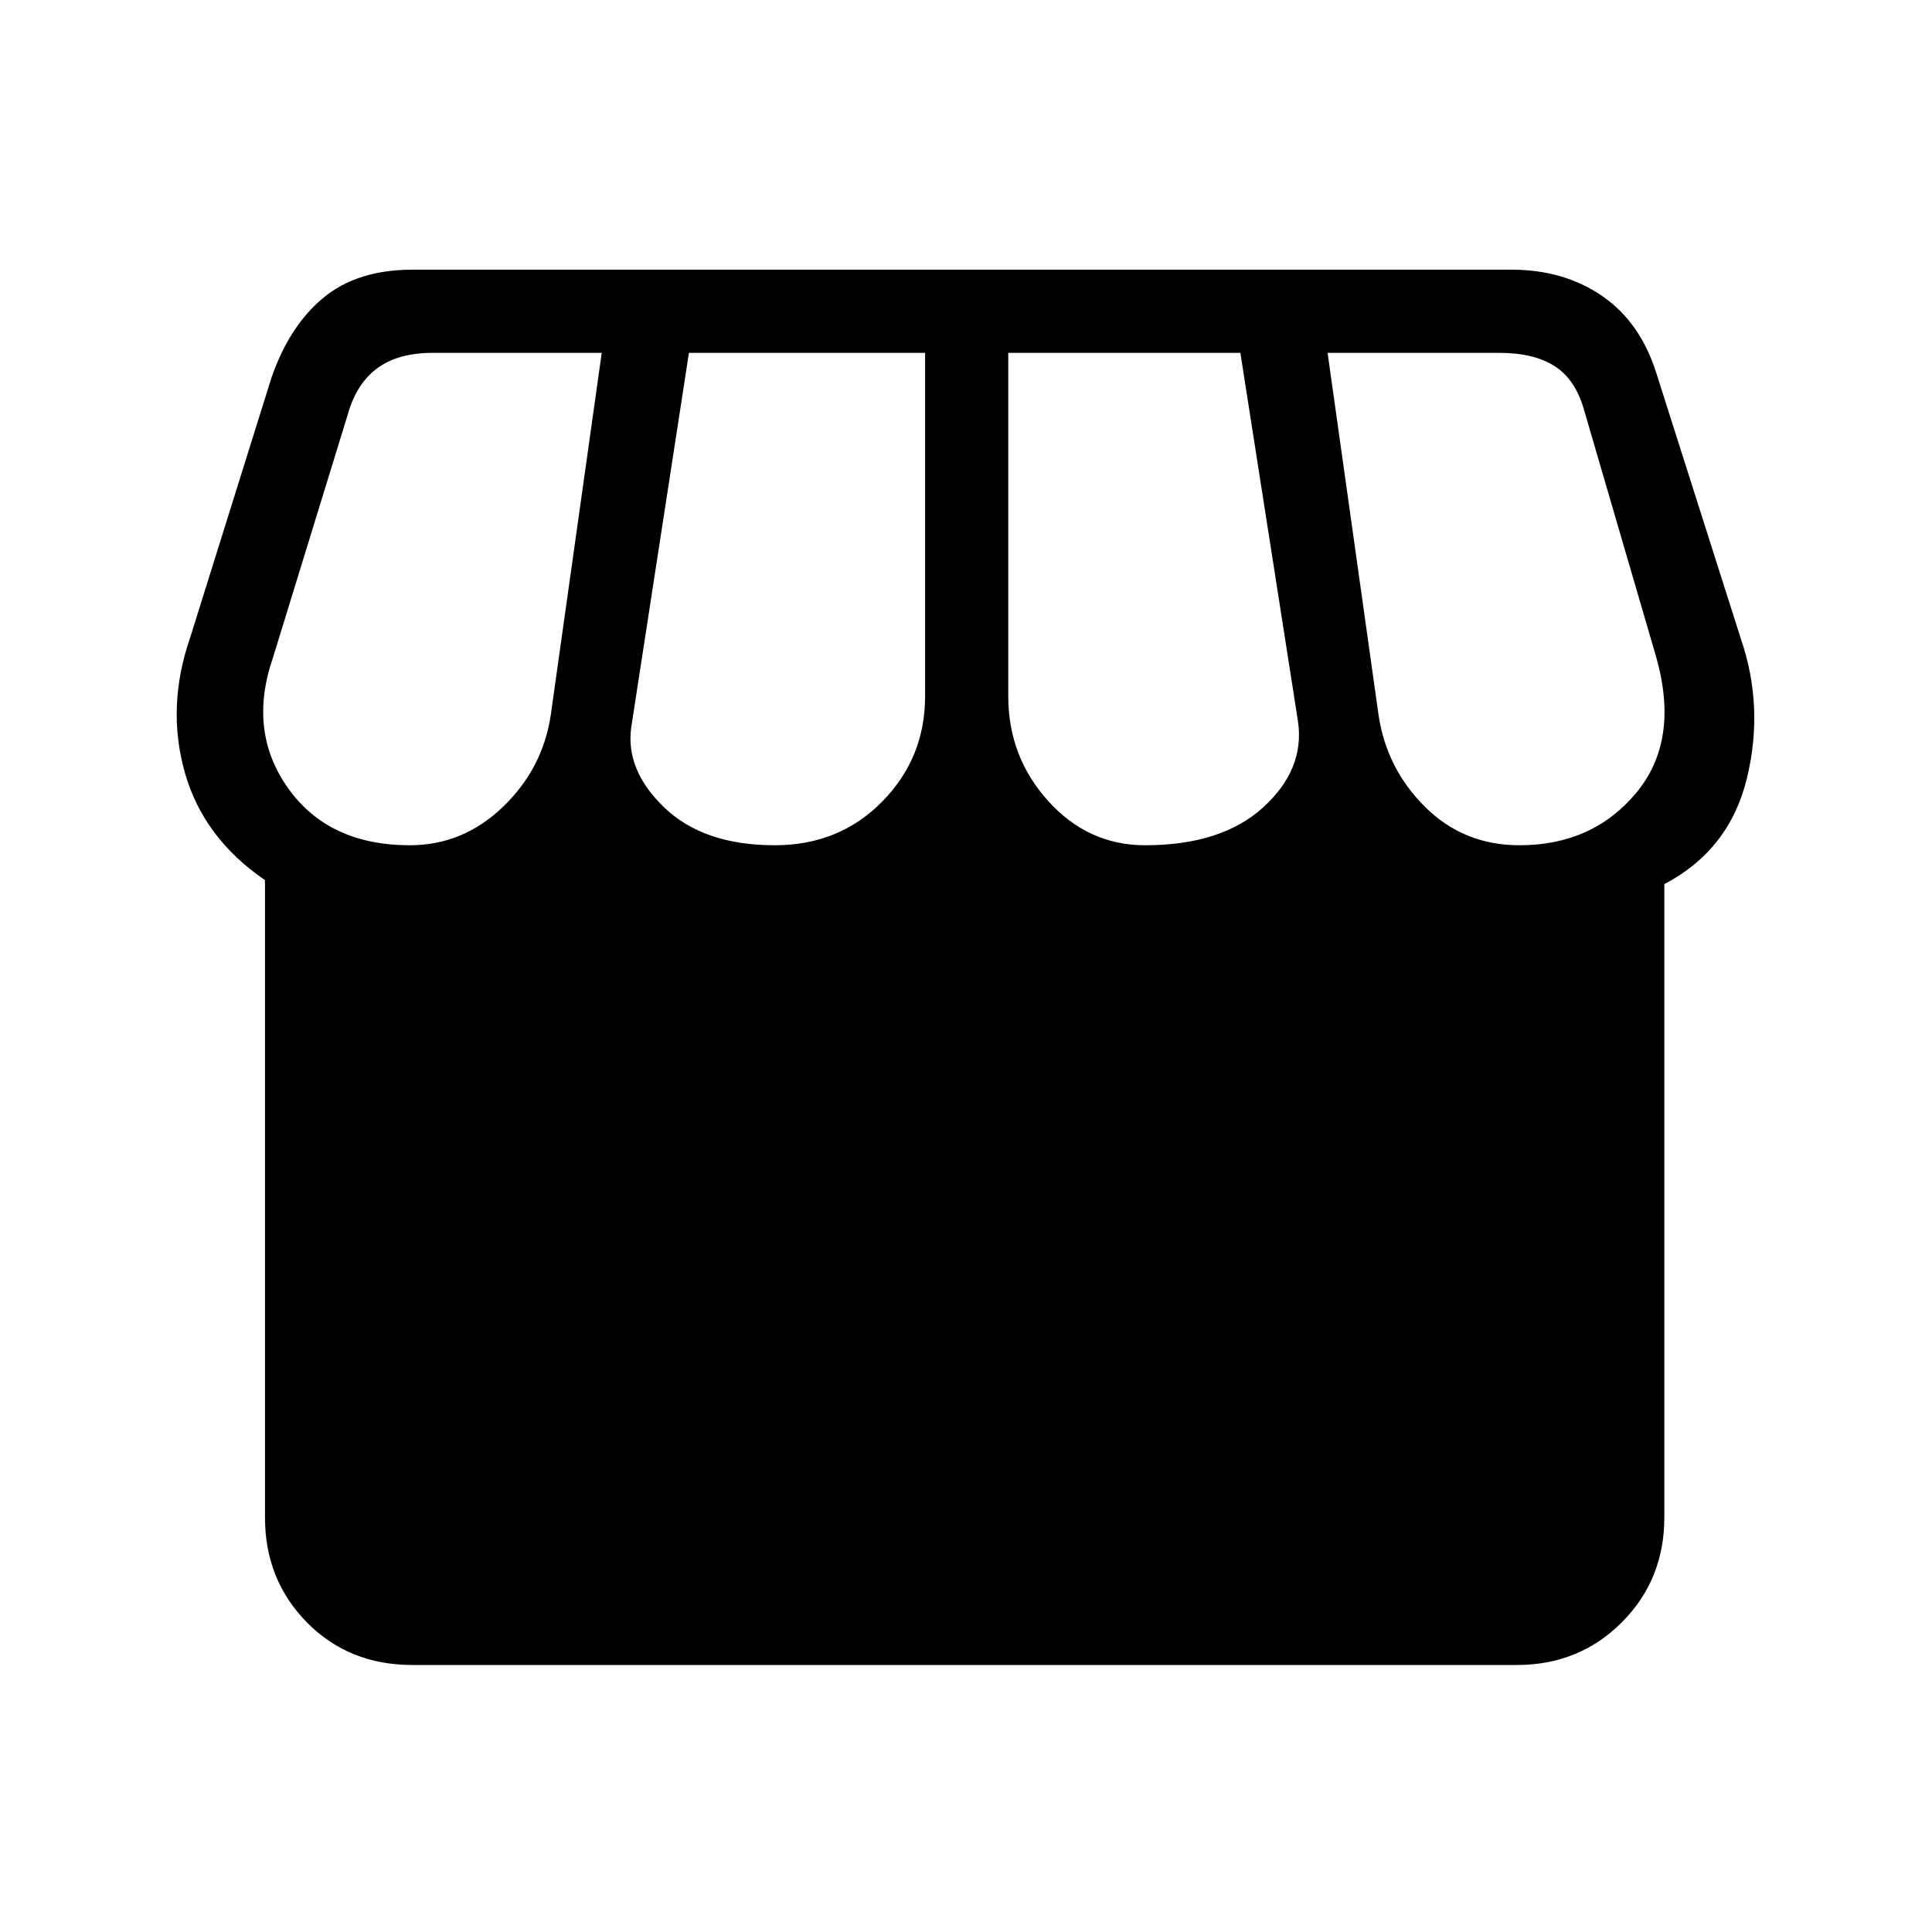 <svg xmlns="http://www.w3.org/2000/svg" height="40" viewBox="0 -960 960 960" width="40"><path d="M827-520.67V-206q0 31-21.17 52.17-21.16 21.16-52.16 21.16H205q-31.67 0-52.5-21.16Q131.67-175 131.67-206v-316.67q-30.67-21-39.84-53.5-9.16-32.5 2.5-66.5l40.67-130q9-25.66 25.83-39.5Q177.67-826 205-826h546q26 0 45 13t27 38.33l42 132q11.67 34 3 69.5t-41 52.5ZM569-540q38 0 58.67-18.83 20.66-18.84 17.33-42.5l-28.67-183.34H501V-614q0 30 19.83 52 19.84 22 48.17 22Zm-184 0q32 0 53.33-21.67 21.34-21.66 21.34-52.33v-170.67H342.33l-28.66 186q-3 21.34 16.5 40Q349.67-540 385-540Zm-181.33 0q26.33 0 46.16-19 19.84-19 23.84-45.67l25.33-180h-84q-17 0-27.33 7.5-10.34 7.5-14.67 22.5l-37.33 121.34q-12.67 36.66 7.5 65Q163.33-540 203.67-540ZM755-540q36.33 0 58-26t10-67.33l-36-123.34q-4.33-15-14.67-21.5-10.33-6.5-27.33-6.5h-85.33l25.33 180Q689-578 708.17-559q19.16 19 46.83 19Z"/></svg>